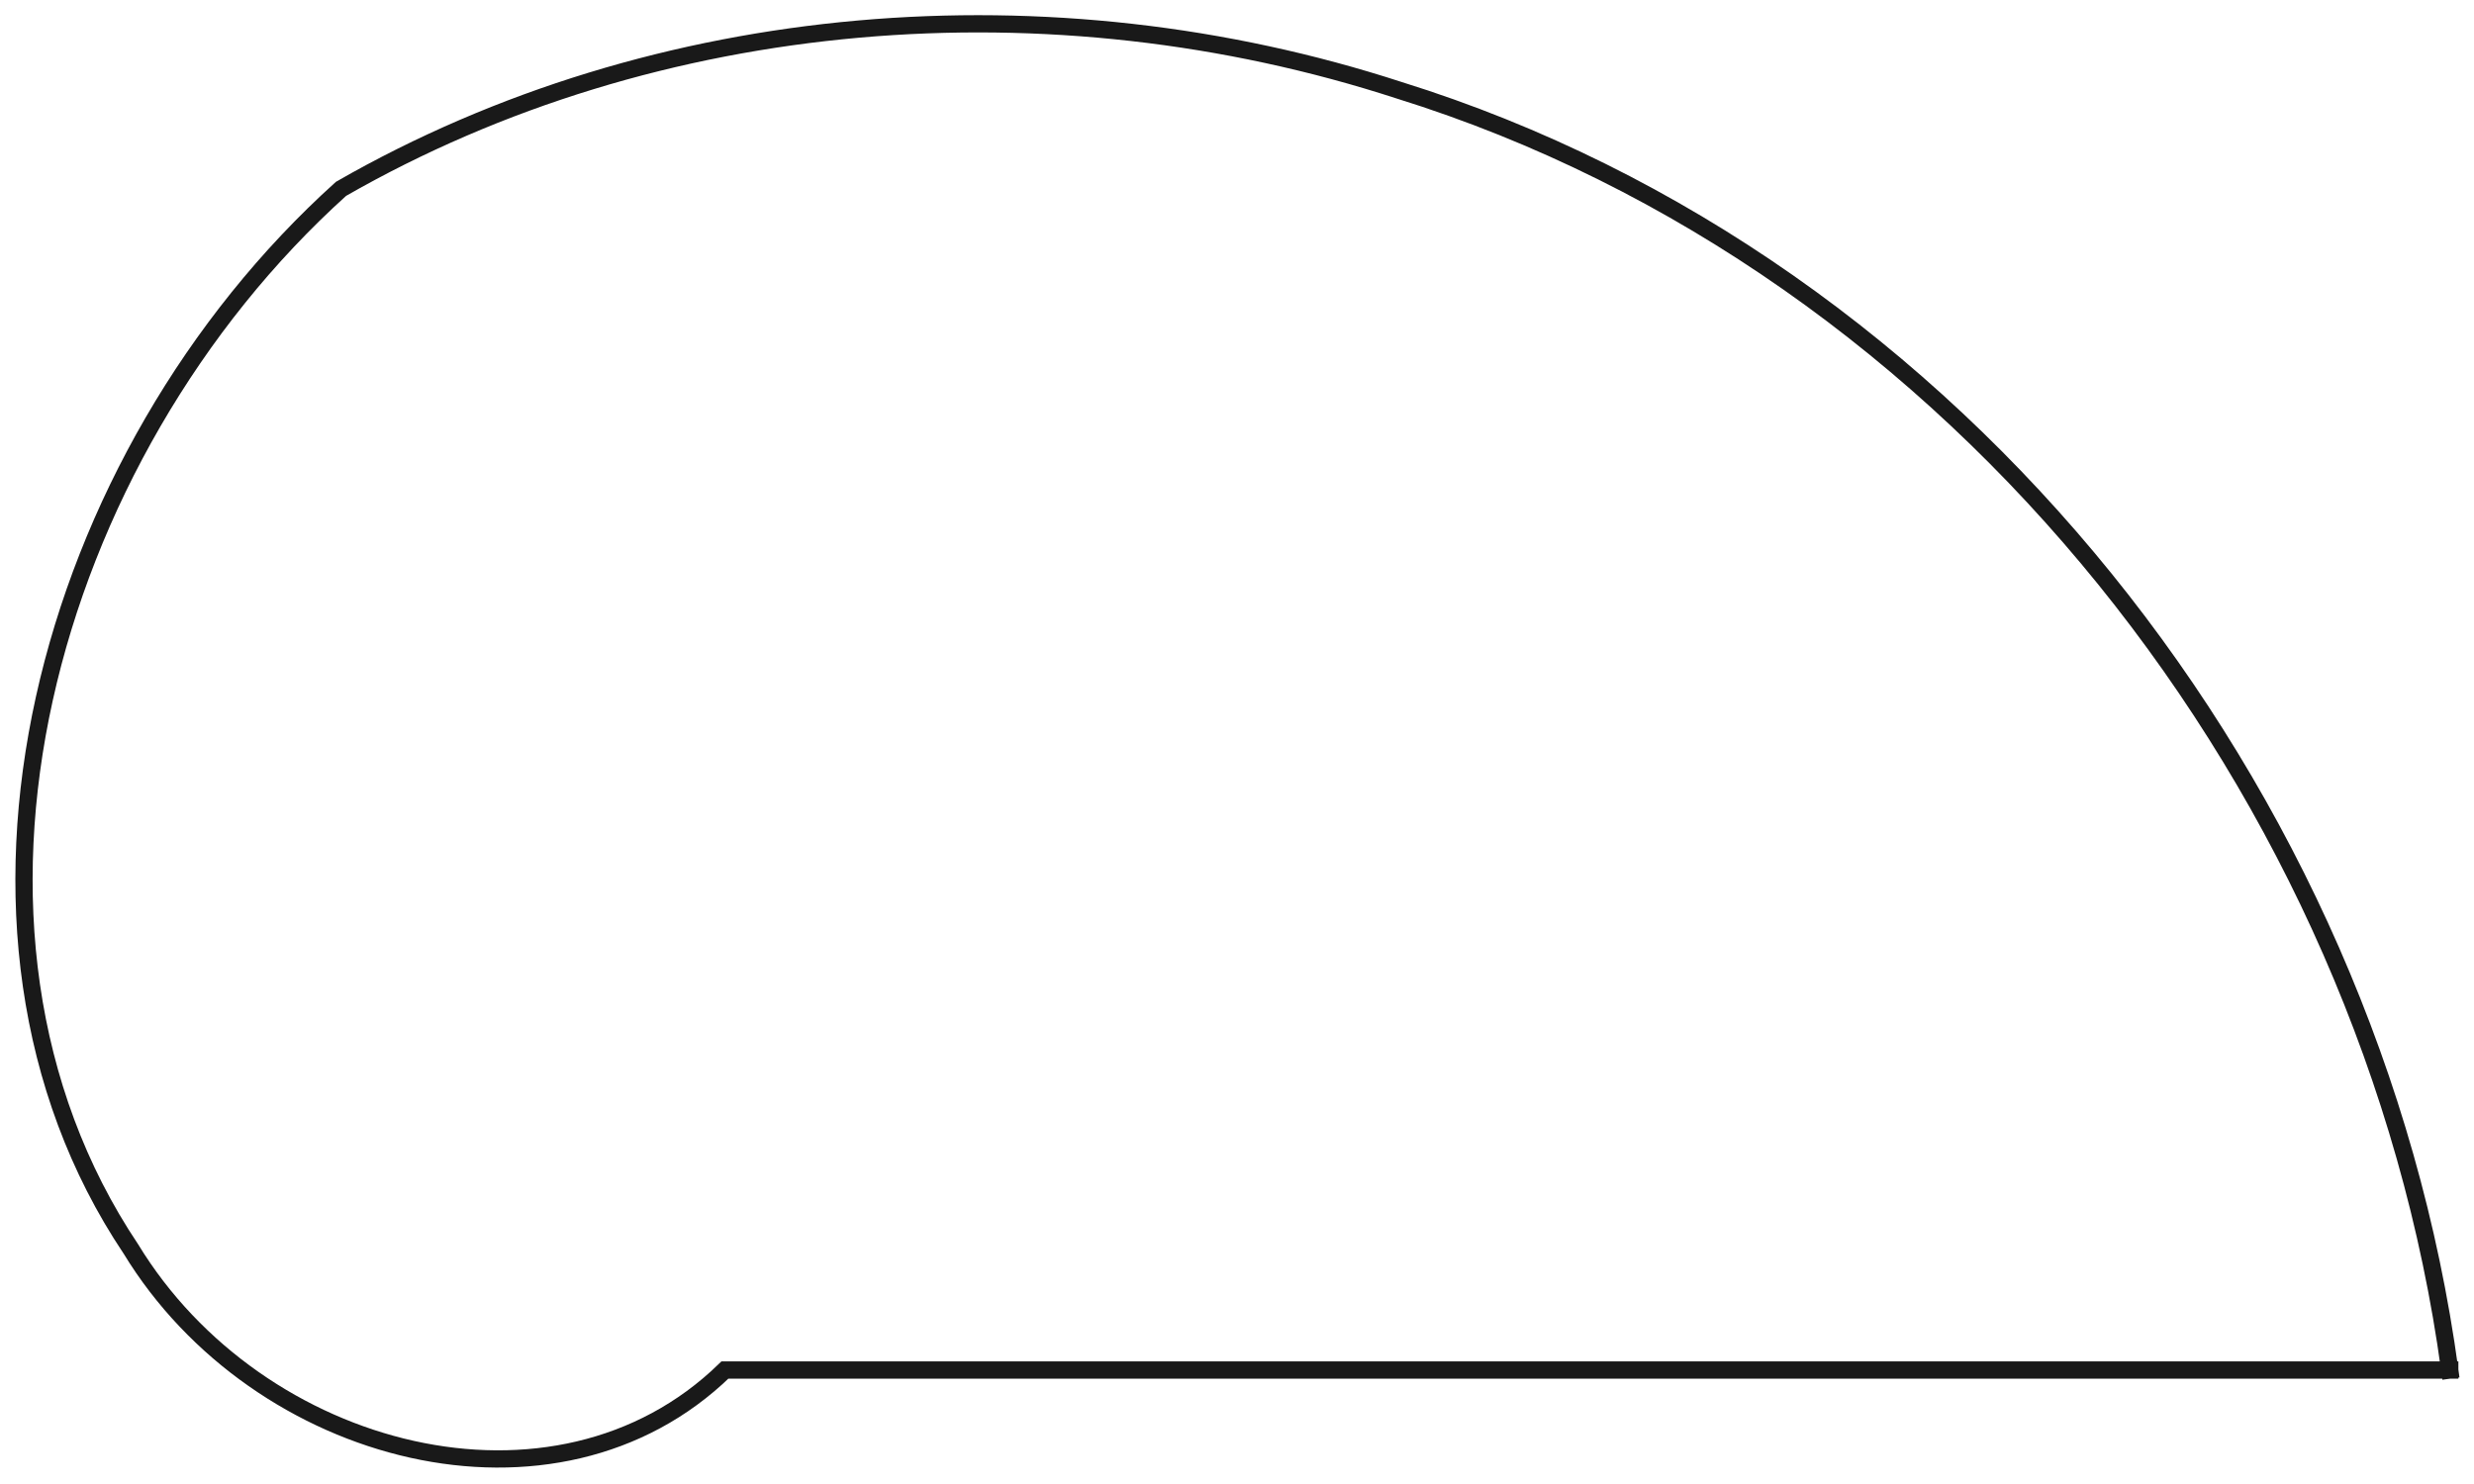 <?xml version="1.0"?>
<!DOCTYPE svg PUBLIC "-//W3C//DTD SVG 1.1//EN" "http://www.w3.org/Graphics/SVG/1.1/DTD/svg11.dtd">
<svg width="50.202mm" height="30.121mm" viewBox="0 0 50.202 30.121" xmlns="http://www.w3.org/2000/svg" version="1.1">
<g id="Wire008" transform="translate(14.71,27.808) scale(1,-1)">
<path id="Wire008_w0000"  d="M 35.0 0.0 L 0.0 -7.105427357601002e-15 C -3.429 -3.338 -9.478 -1.773 -12.054 2.457 C -16.414 8.969 -13.799 18.56 -7.79 23.975 C -1.367 27.66 6.636 28.27 13.682 25.976 C 25.037 22.439 33.405 11.722 35 -7.105427357601002e-15 " stroke="#191919" stroke-width="0.35 px" style="stroke-width:0.35;stroke-miterlimit:4;stroke-dasharray:none;stroke-linecap:square;fill:none;fill-opacity:1;fill-rule: evenodd"/>
<title>b'Wire008'</title>
</g>
</svg>